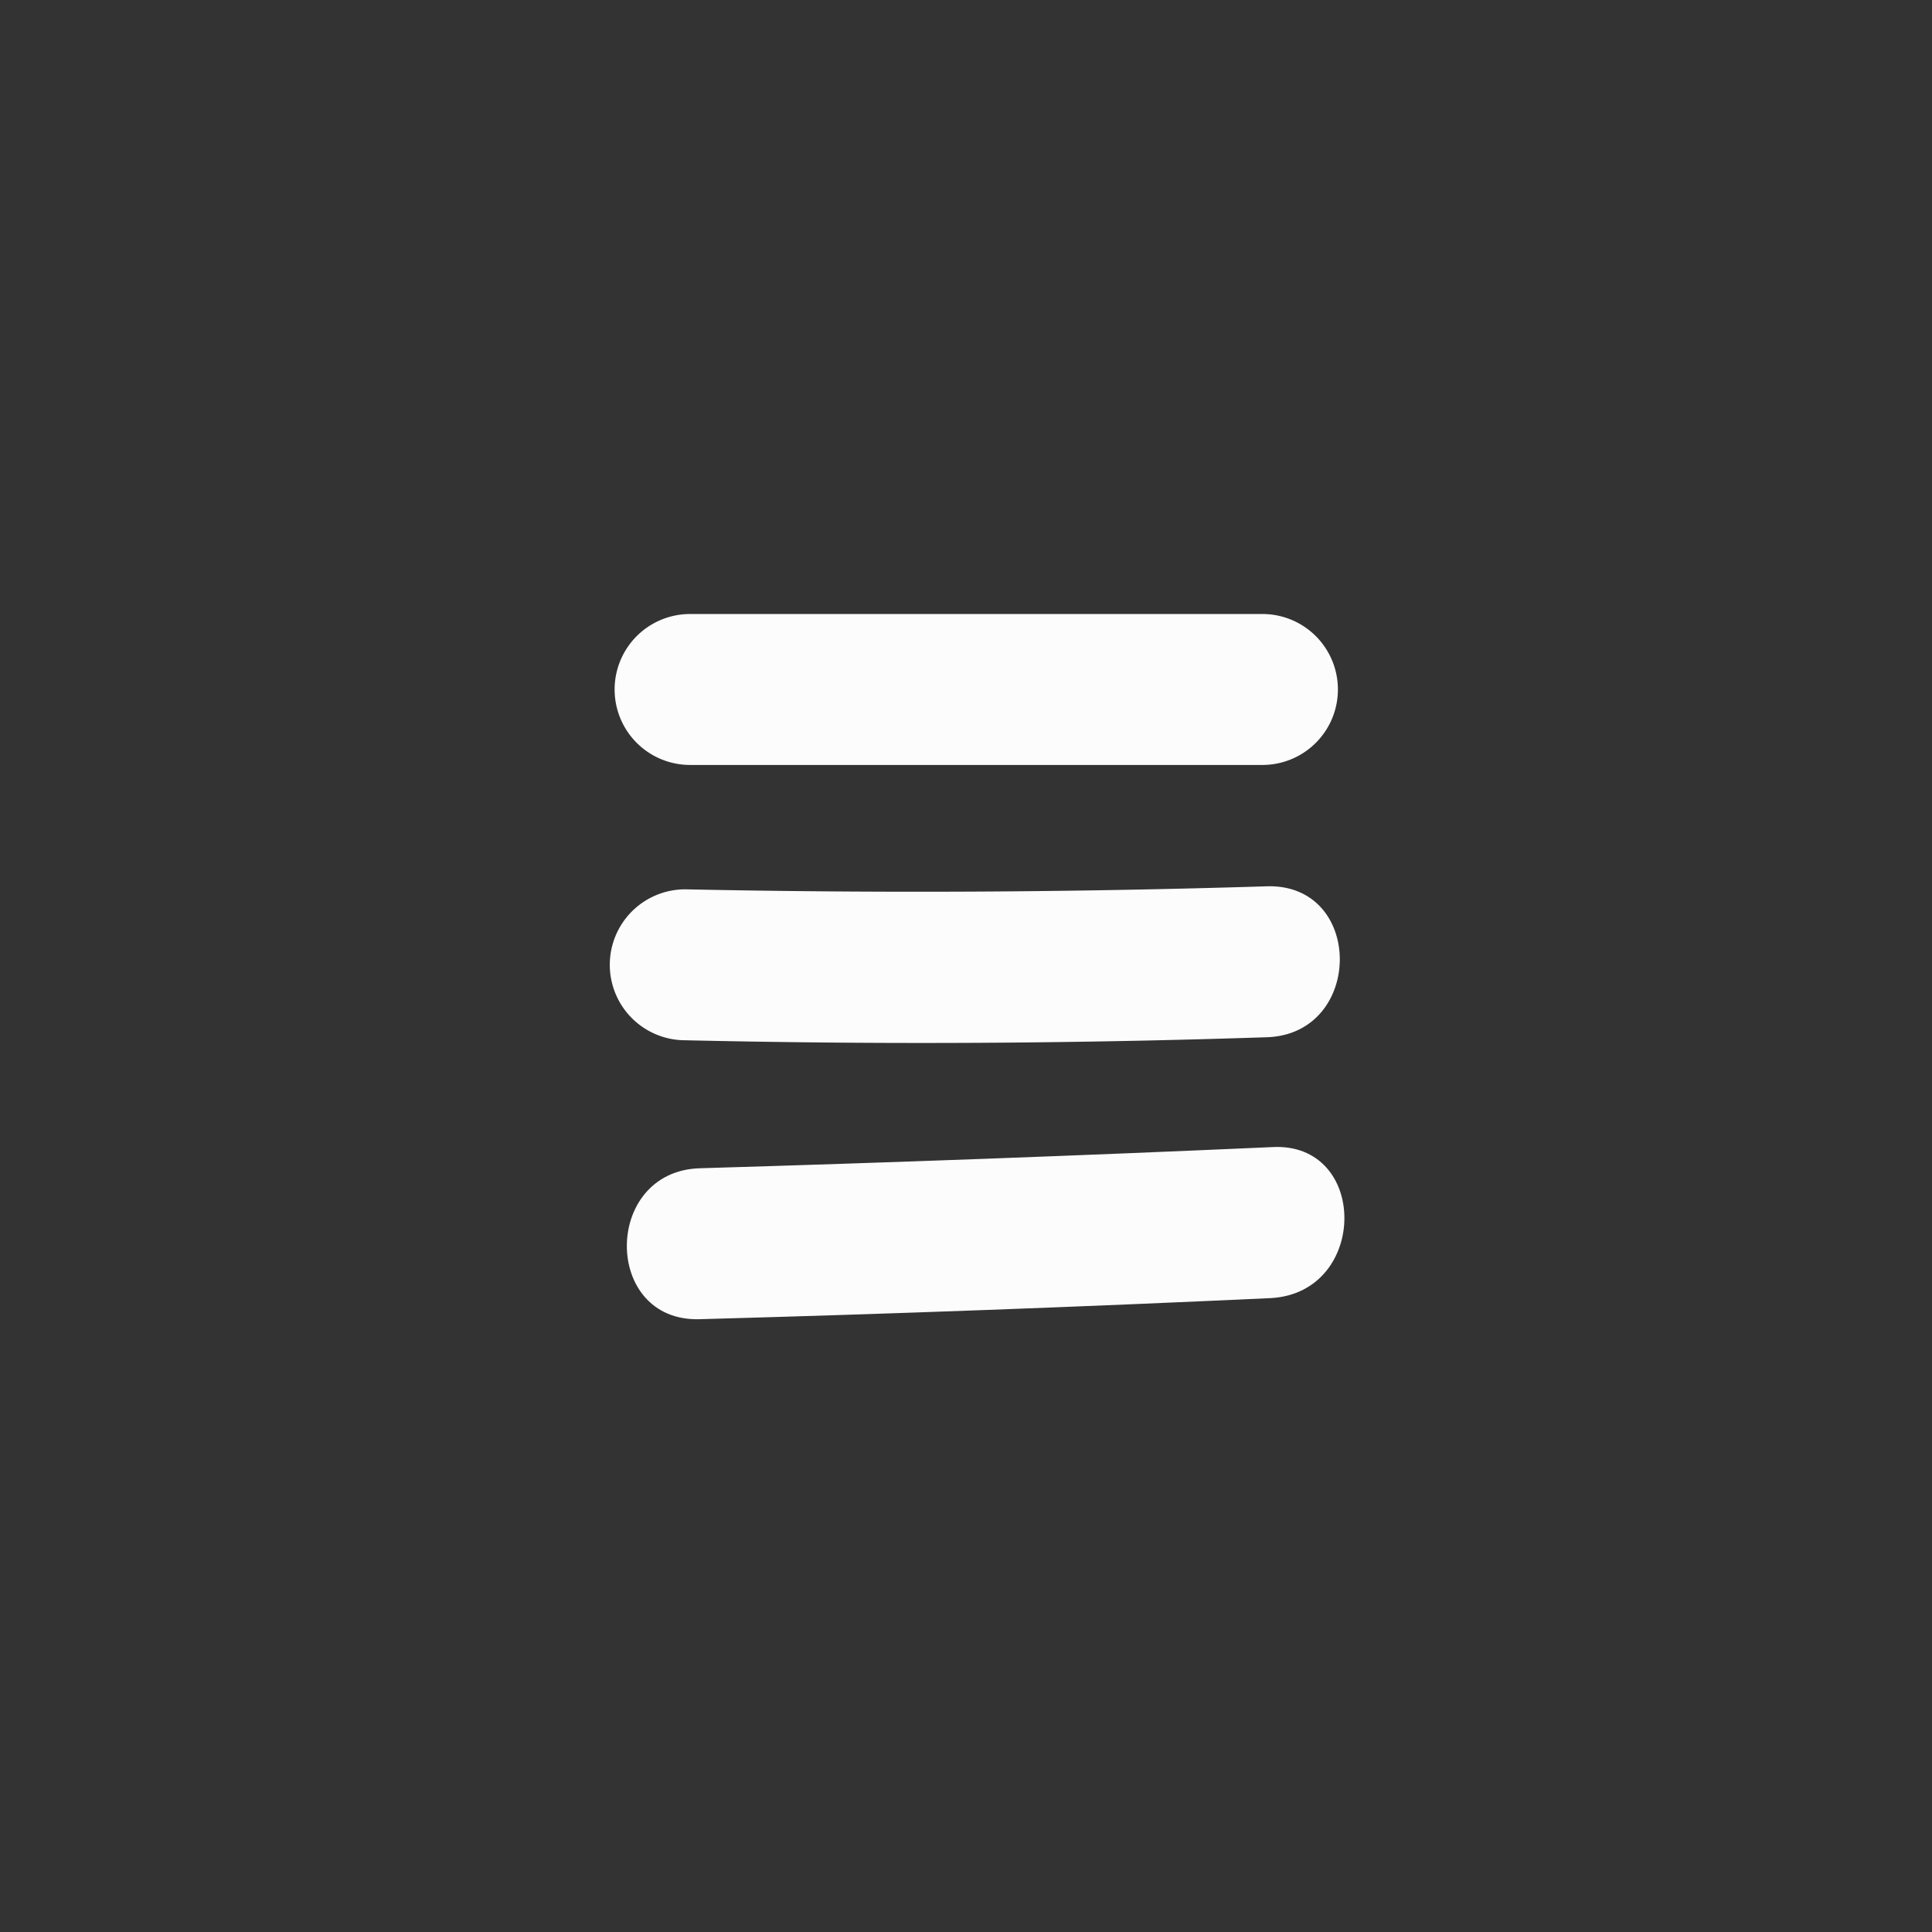 <!DOCTYPE svg PUBLIC "-//W3C//DTD SVG 1.1//EN" "http://www.w3.org/Graphics/SVG/1.1/DTD/svg11.dtd">
<!-- Uploaded to: SVG Repo, www.svgrepo.com, Transformed by: SVG Repo Mixer Tools -->
<svg fill="#fcfcfc" width="100px" height="100px" viewBox="0 0 32 32" data-name="Layer 2" id="Layer_2" xmlns="http://www.w3.org/2000/svg">
<rect x="0" y="0" width="32" height="32" fill="#333333" stroke="none"/>
<g id="SVGRepo_bgCarrier" stroke-width="0"/>
<g id="SVGRepo_tracerCarrier" stroke-linecap="round" stroke-linejoin="round"/>
<g id="SVGRepo_iconCarrier">
<title/>
<path d="M11.43,12.67c3.16,0,6.32,0,9.48,0a1.25,1.25,0,0,0,0-2.5c-3.16,0-6.32,0-9.48,0A1.25,1.25,0,0,0,11.43,12.67Z"/>
<path d="M11.35,17.23q4.81.11,9.63-.05c1.61-.05,1.62-2.55,0-2.5q-4.82.15-9.63.05A1.25,1.25,0,0,0,11.35,17.23Z"/>
<path d="M21.06,19q-4.72.21-9.47.35c-1.61.05-1.61,2.55,0,2.5q4.74-.13,9.47-.35C22.67,21.4,22.67,18.9,21.06,19Z"/>
</g>
</svg>